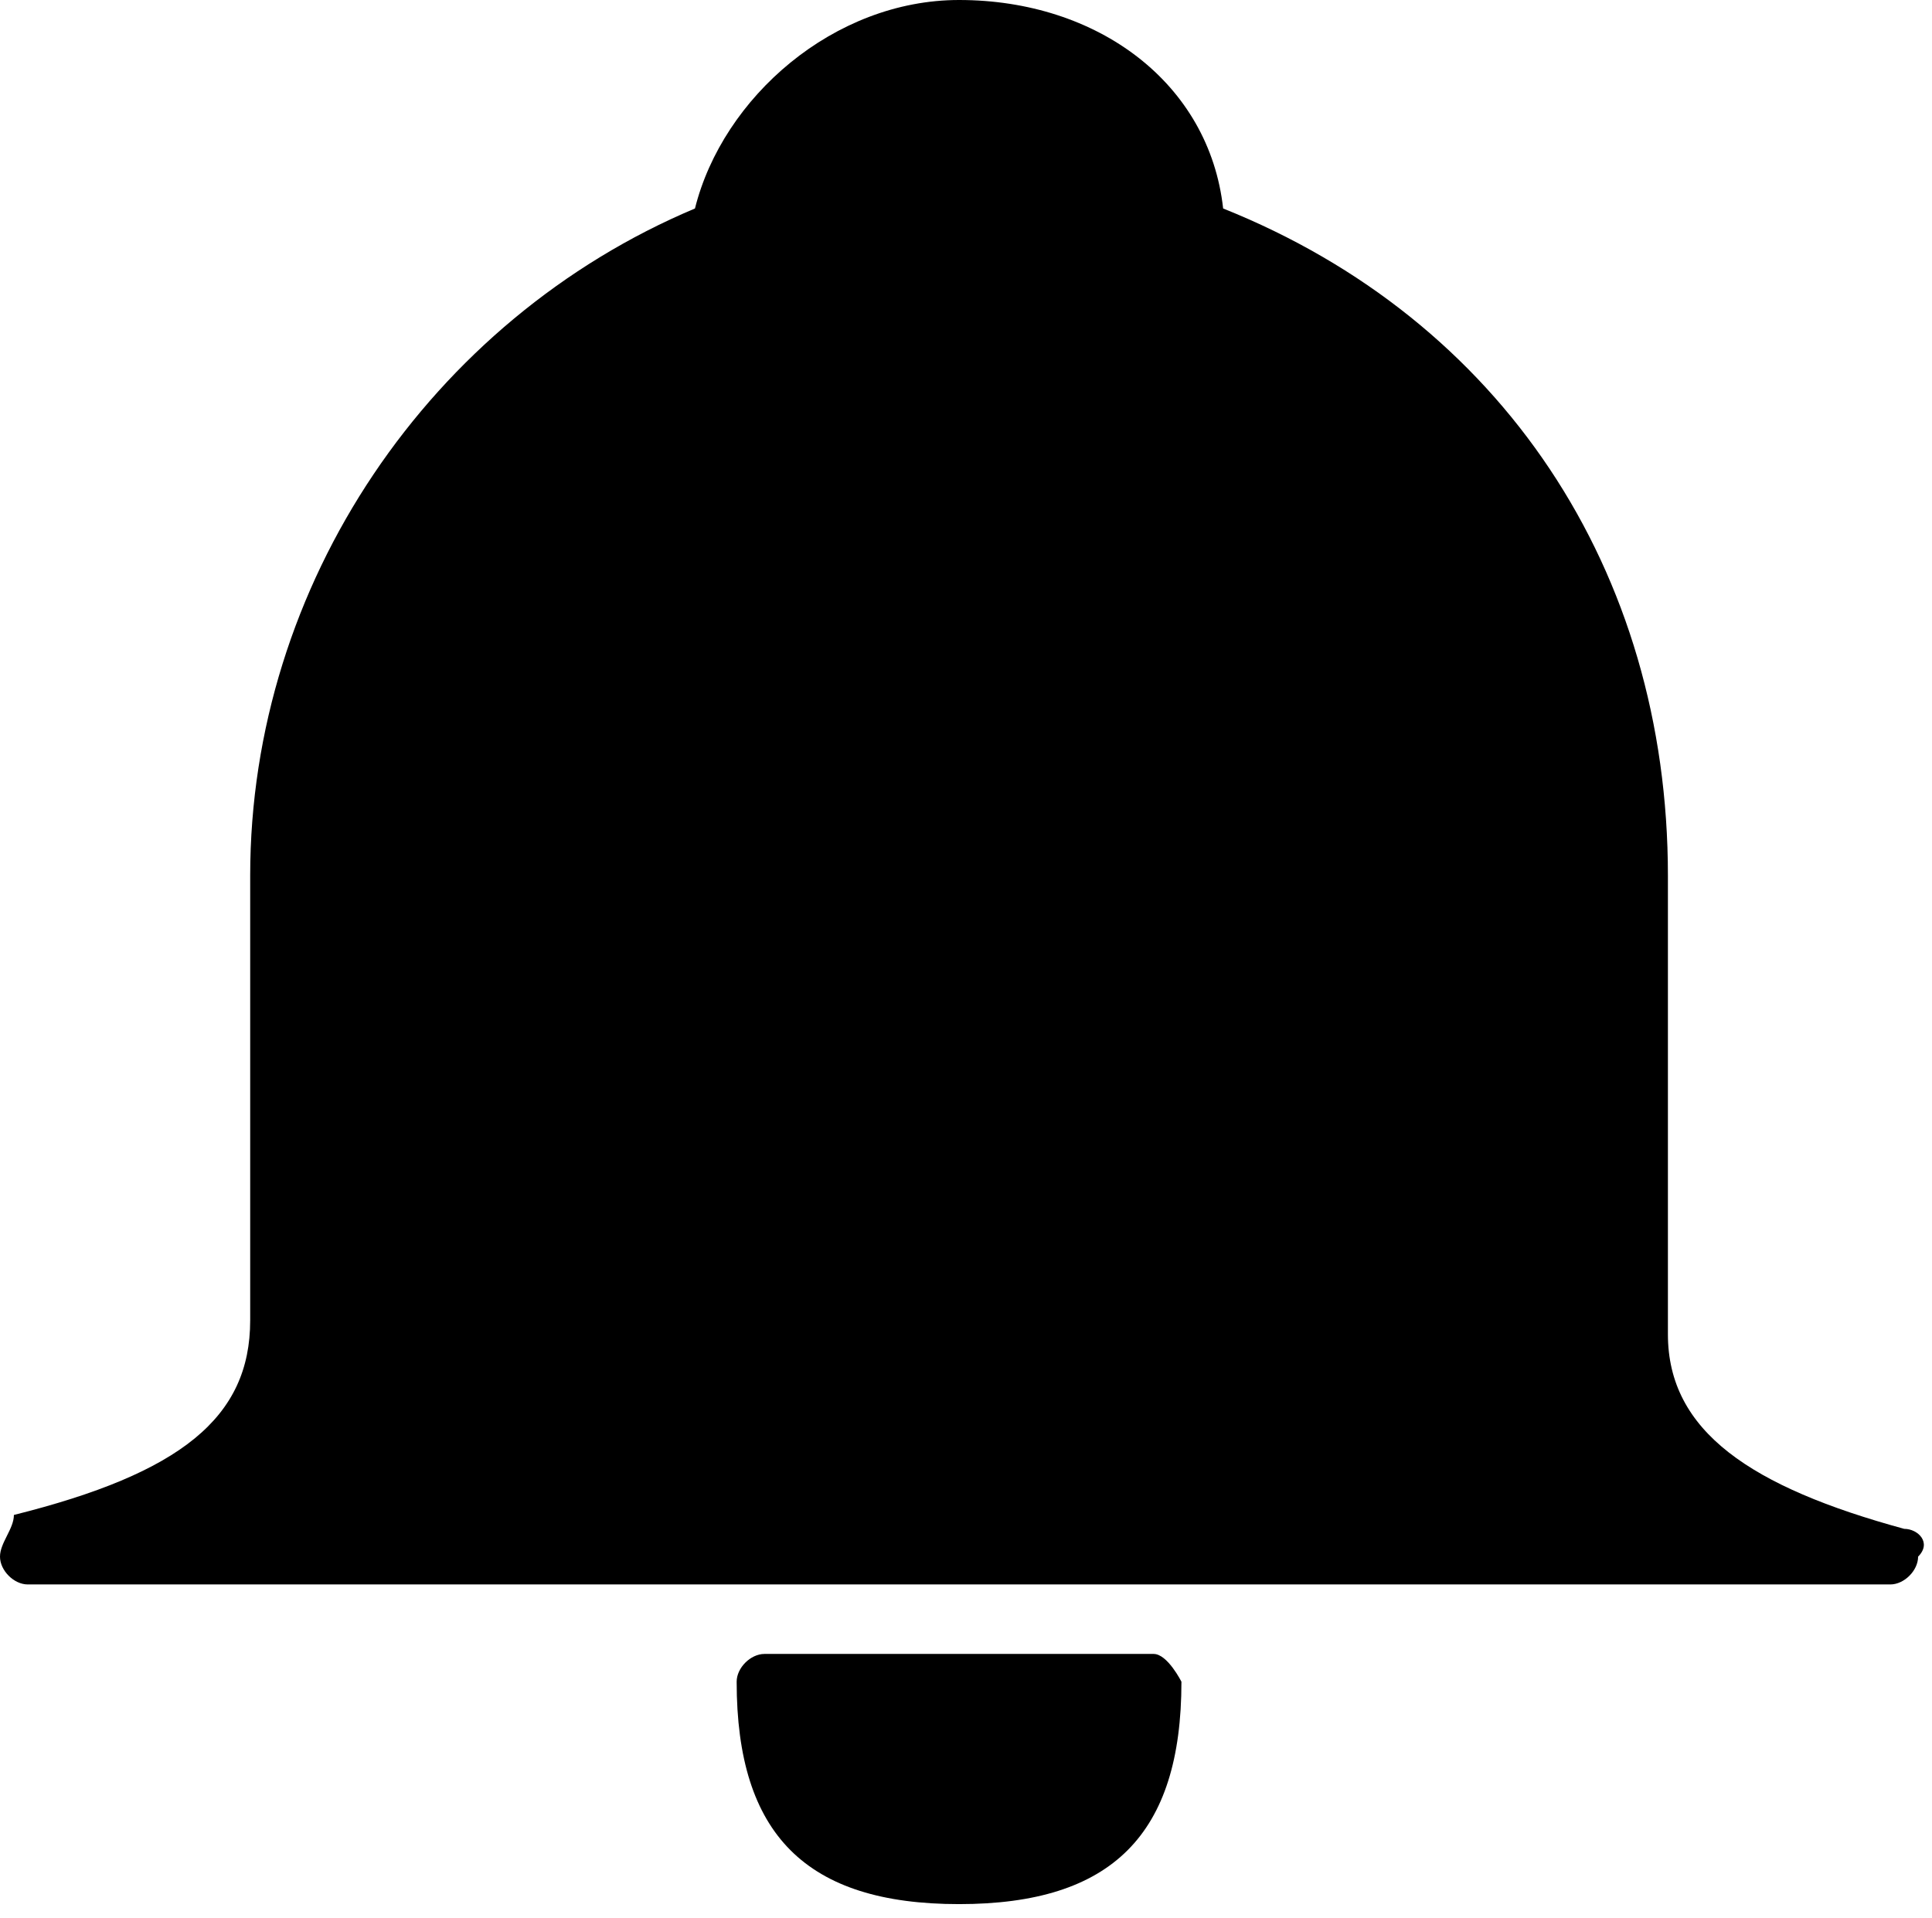 <?xml version="1.0" encoding="utf-8"?>
<!-- Generator: Adobe Illustrator 18.1.1, SVG Export Plug-In . SVG Version: 6.00 Build 0)  -->
<svg version="1.1" id="Layer_1" xmlns="http://www.w3.org/2000/svg" xmlns:xlink="http://www.w3.org/1999/xlink" x="0px" y="0px"
	 viewBox="0 0 13.9 13.8" enable-background="new 0 0 13.9 13.8" xml:space="preserve">
<g>
	<path d="M13.7,11c-1.1-0.3-1.7-0.7-1.7-1.4V6.3c0-2.2-1.2-4-3.2-4.8C8.7,0.6,7.9,0,6.9,0C6,0,5.2,0.7,5,1.5
		C3.1,2.3,1.8,4.2,1.8,6.3v3.2c0,0.7-0.5,1.1-1.7,1.4C0.1,11,0,11.1,0,11.2c0,0.1,0.1,0.2,0.2,0.2h13.4c0.1,0,0.2-0.1,0.2-0.2
		C13.9,11.1,13.8,11,13.7,11z"/>
	<path d="M8.3,11.9H5.5c-0.1,0-0.2,0.1-0.2,0.2c0,1.1,0.5,1.6,1.6,1.6s1.6-0.5,1.6-1.6C8.5,12.1,8.4,11.9,8.3,11.9z"/>
</g>
</svg>
